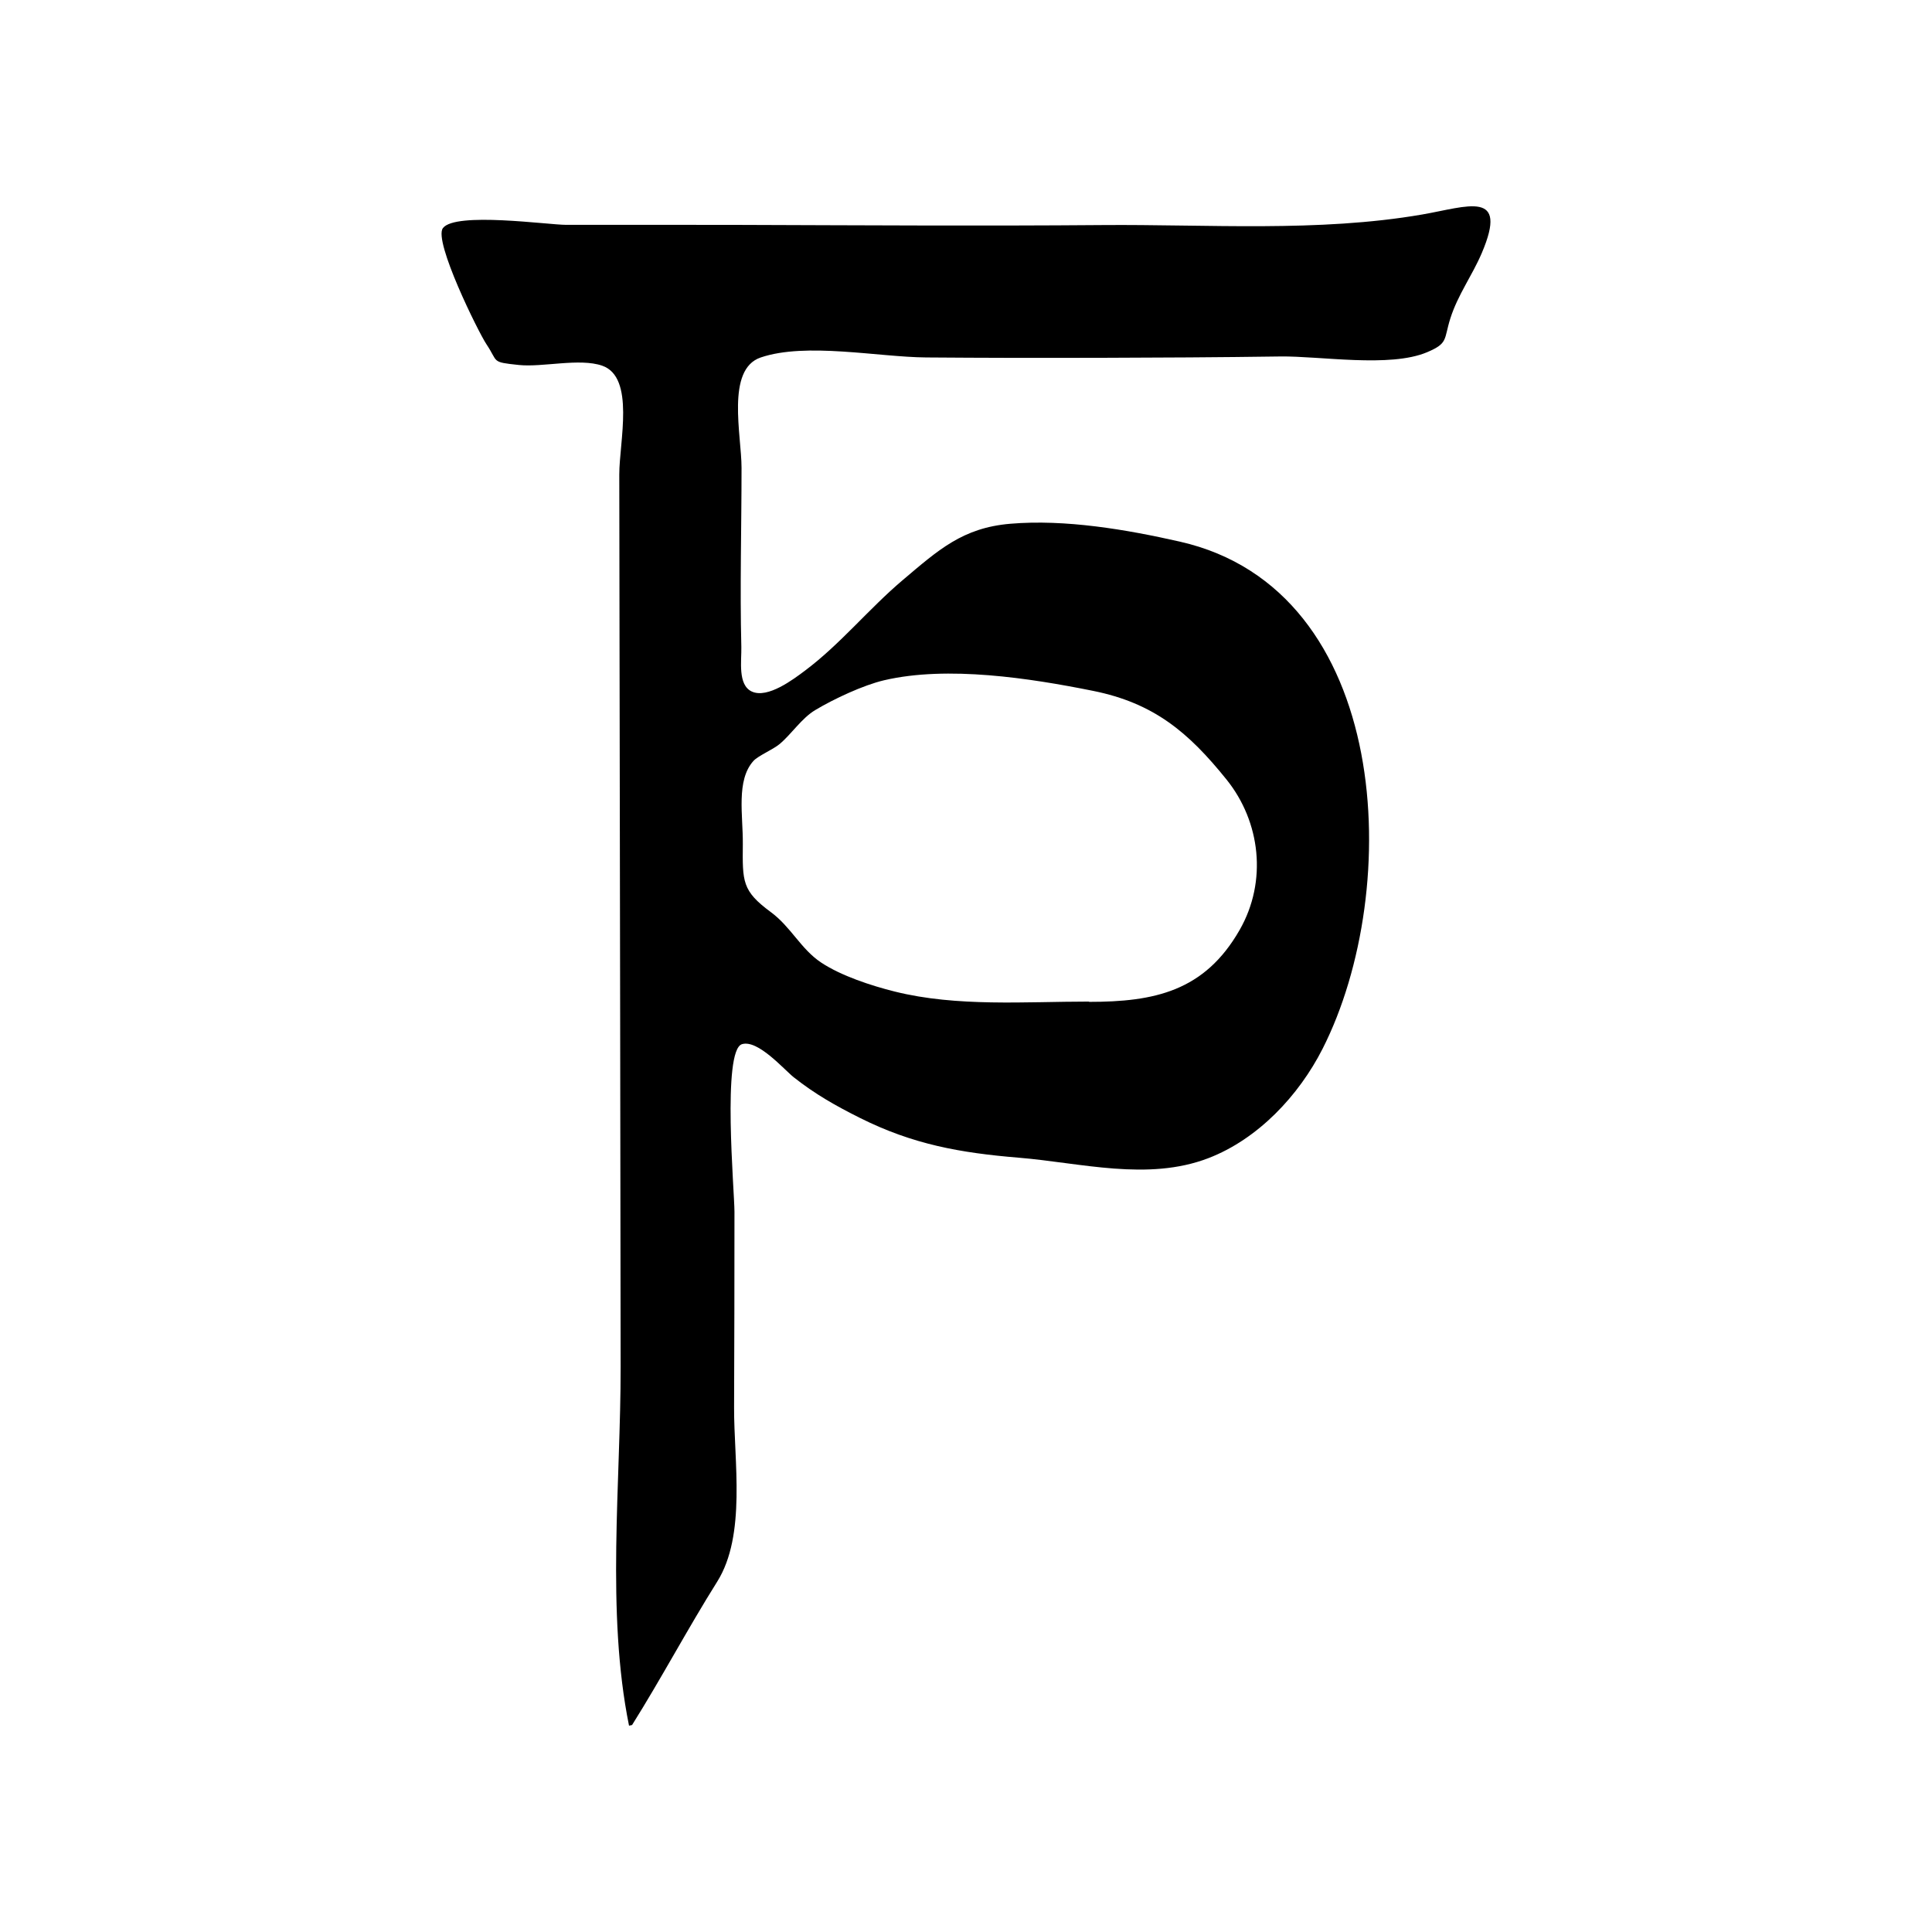 <?xml version="1.0" encoding="UTF-8"?>
<svg id="Calque_1" data-name="Calque 1" xmlns="http://www.w3.org/2000/svg" viewBox="0 0 1024 1024">
  <defs>
    <style>
      .cls-1 {
        stroke-width: 0px;
      }
    </style>
  </defs>
  <path class="cls-1" d="m333.4,914.66c-12.21-60.27-4.37-128.95-4.45-190.24-.08-62.45-.16-124.89-.26-187.34-.11-65.91-.22-131.81-.33-197.72-.05-29.29-.09-58.58-.13-87.88-.02-17.14,8.52-51.61-9.1-57.67-12.02-4.13-31.53.96-44.12-.36-14.94-1.57-10.75-1.41-17.16-10.95-4.31-6.43-28.19-54.78-23.11-61.58,6.54-8.77,55.83-1.74,65.34-1.74,31.02,0,62.04-.06,93.06.03,63.73.2,127.43.6,191.16.08,55.58-.46,114.46,3.9,169.46-5.59,24.03-4.14,46.06-13.41,31.59,20.48-5.14,12.03-12.66,22.02-16.66,34.66-3.51,11.13-1.01,13.08-12.34,17.86-19.73,8.33-56.77,1.95-77.8,2.24-32.22.46-64.44.63-96.66.72-30.35.08-60.7.04-91.05-.2-25.32-.2-63.6-8.15-87.66.02-18.52,6.3-10.15,41.23-10.15,58.47,0,31.61-.9,63.32-.11,94.92.18,7.3-2.04,20.22,5.61,23.69,8.4,3.81,22.03-6.53,28.09-11.07,18.8-14.07,33.86-32.82,51.8-47.99,18.98-16.05,31.8-27.74,57.04-29.89,29.1-2.48,61.57,3.05,89.92,9.48,112.43,25.52,118.61,184.13,75.6,268.82-12.58,24.77-34.23,47.86-60.55,57.96-32.09,12.31-67.6,2.45-100.46-.26-31.07-2.56-56.15-7.06-84.13-21.06-12.85-6.43-23.77-12.57-35.17-21.59-5.09-4.03-18.95-20.1-27.4-17.52-10.65,3.25-3.99,78.07-3.99,88.82-.02,34.57-.05,69.15-.2,103.72-.13,28.26,6.58,67.61-8.97,92.37-15.63,24.9-29.4,50.93-45.1,75.95-.54.12-1.07.23-1.61.35Zm243.82-383.8c0,.05,0,.1,0,.15,34.51,0,61.17-5.53,79.82-38.13,14.75-25.77,11.06-57.32-6.95-79.7-20.25-25.16-38.58-40.53-70.74-47.01-33.47-6.74-77.09-13.46-110.7-5.63-11.14,2.6-26.82,9.97-36.57,15.82-7.21,4.32-12.51,12.67-18.9,18.02-3.47,2.9-11.36,6.19-13.83,8.92-9.3,10.3-5.5,28.88-5.64,44-.18,19.97-.47,24.85,14.83,36.12,10.73,7.91,15.93,19.6,26.67,26.74,10.63,7.07,26.66,12.3,38.97,15.37,32.96,8.24,69.32,5.33,103.03,5.33Z"/>
</svg>